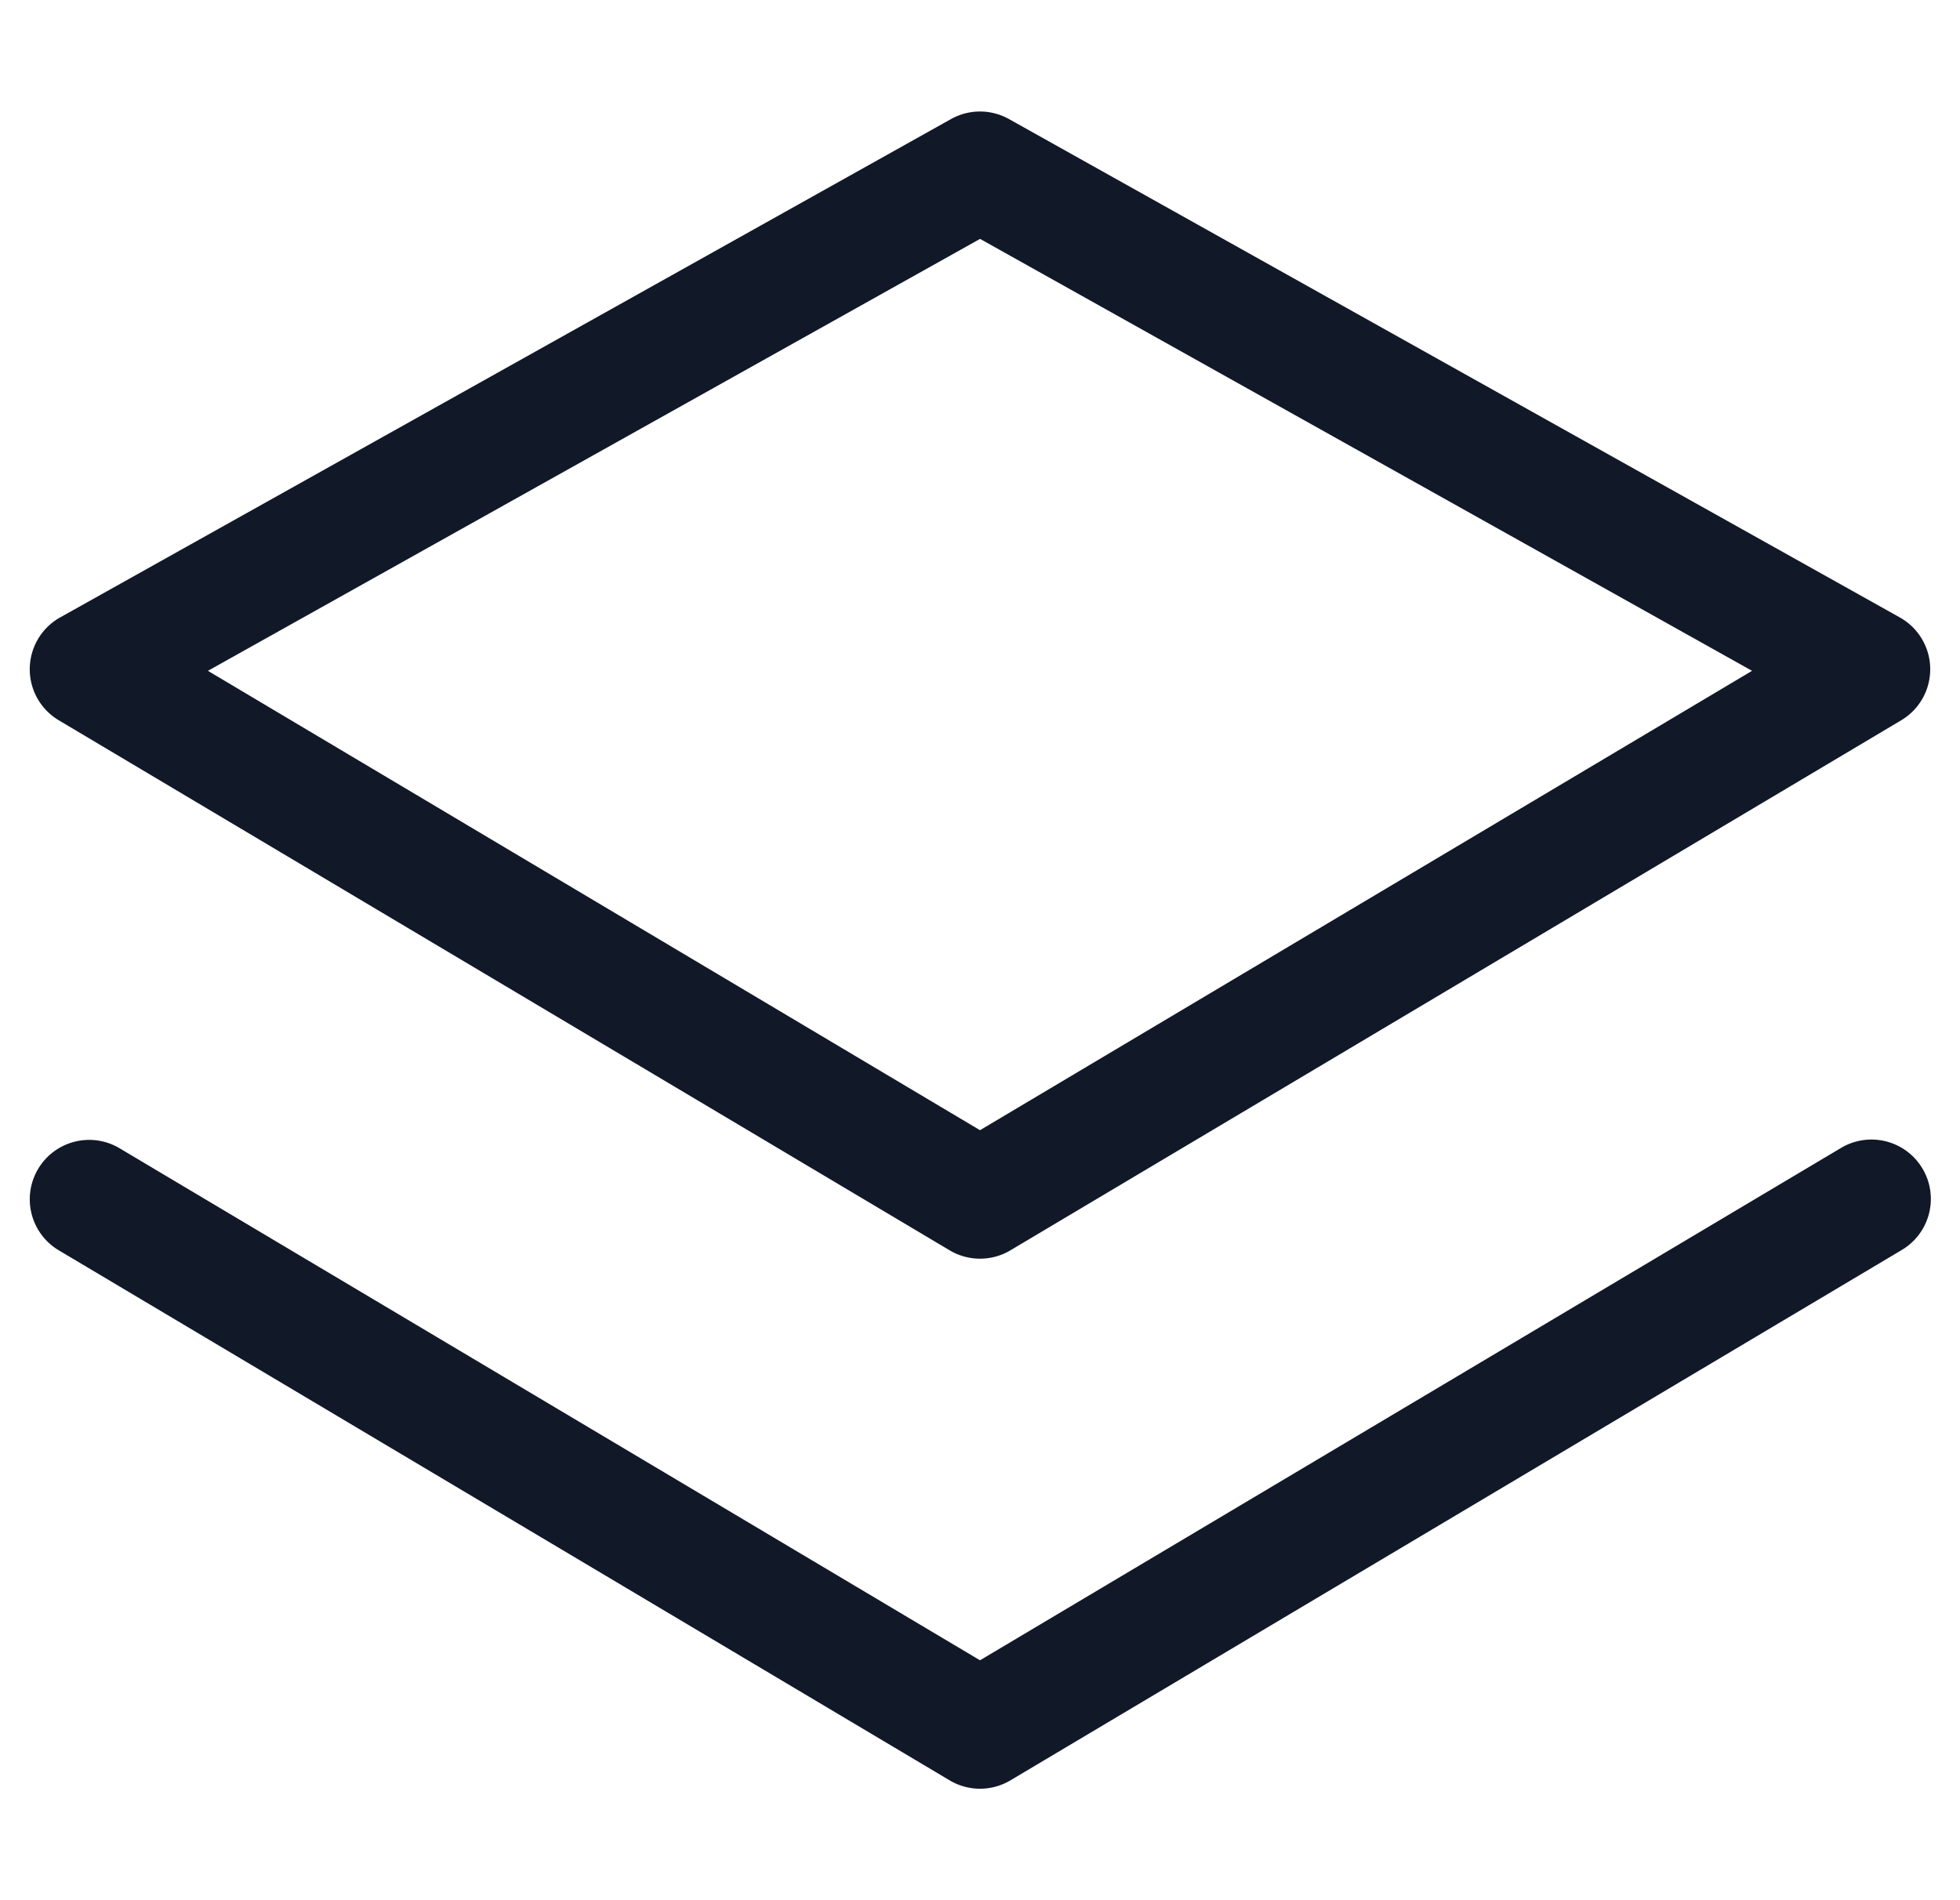 <svg xmlns="http://www.w3.org/2000/svg" width="33" height="32" fill="none" viewBox="0 0 33 32"><path fill="#111827" fill-rule="evenodd" d="M16.988 2.005a1 1 0 0 0-.976 0l-15 8.393A1 1 0 0 0 .99 12.13l14.999 8.926a1 1 0 0 0 1.023 0L32.01 12.13a1 1 0 0 0-.023-1.732zM16.5 19.033 3.501 11.297l13-7.274 12.998 7.274zm-14.487.304A1 1 0 1 0 .99 21.056l14.999 8.926a1 1 0 0 0 1.023 0l14.998-8.926a1 1 0 1 0-1.022-1.719L16.5 27.96z" clip-rule="evenodd"/></svg>